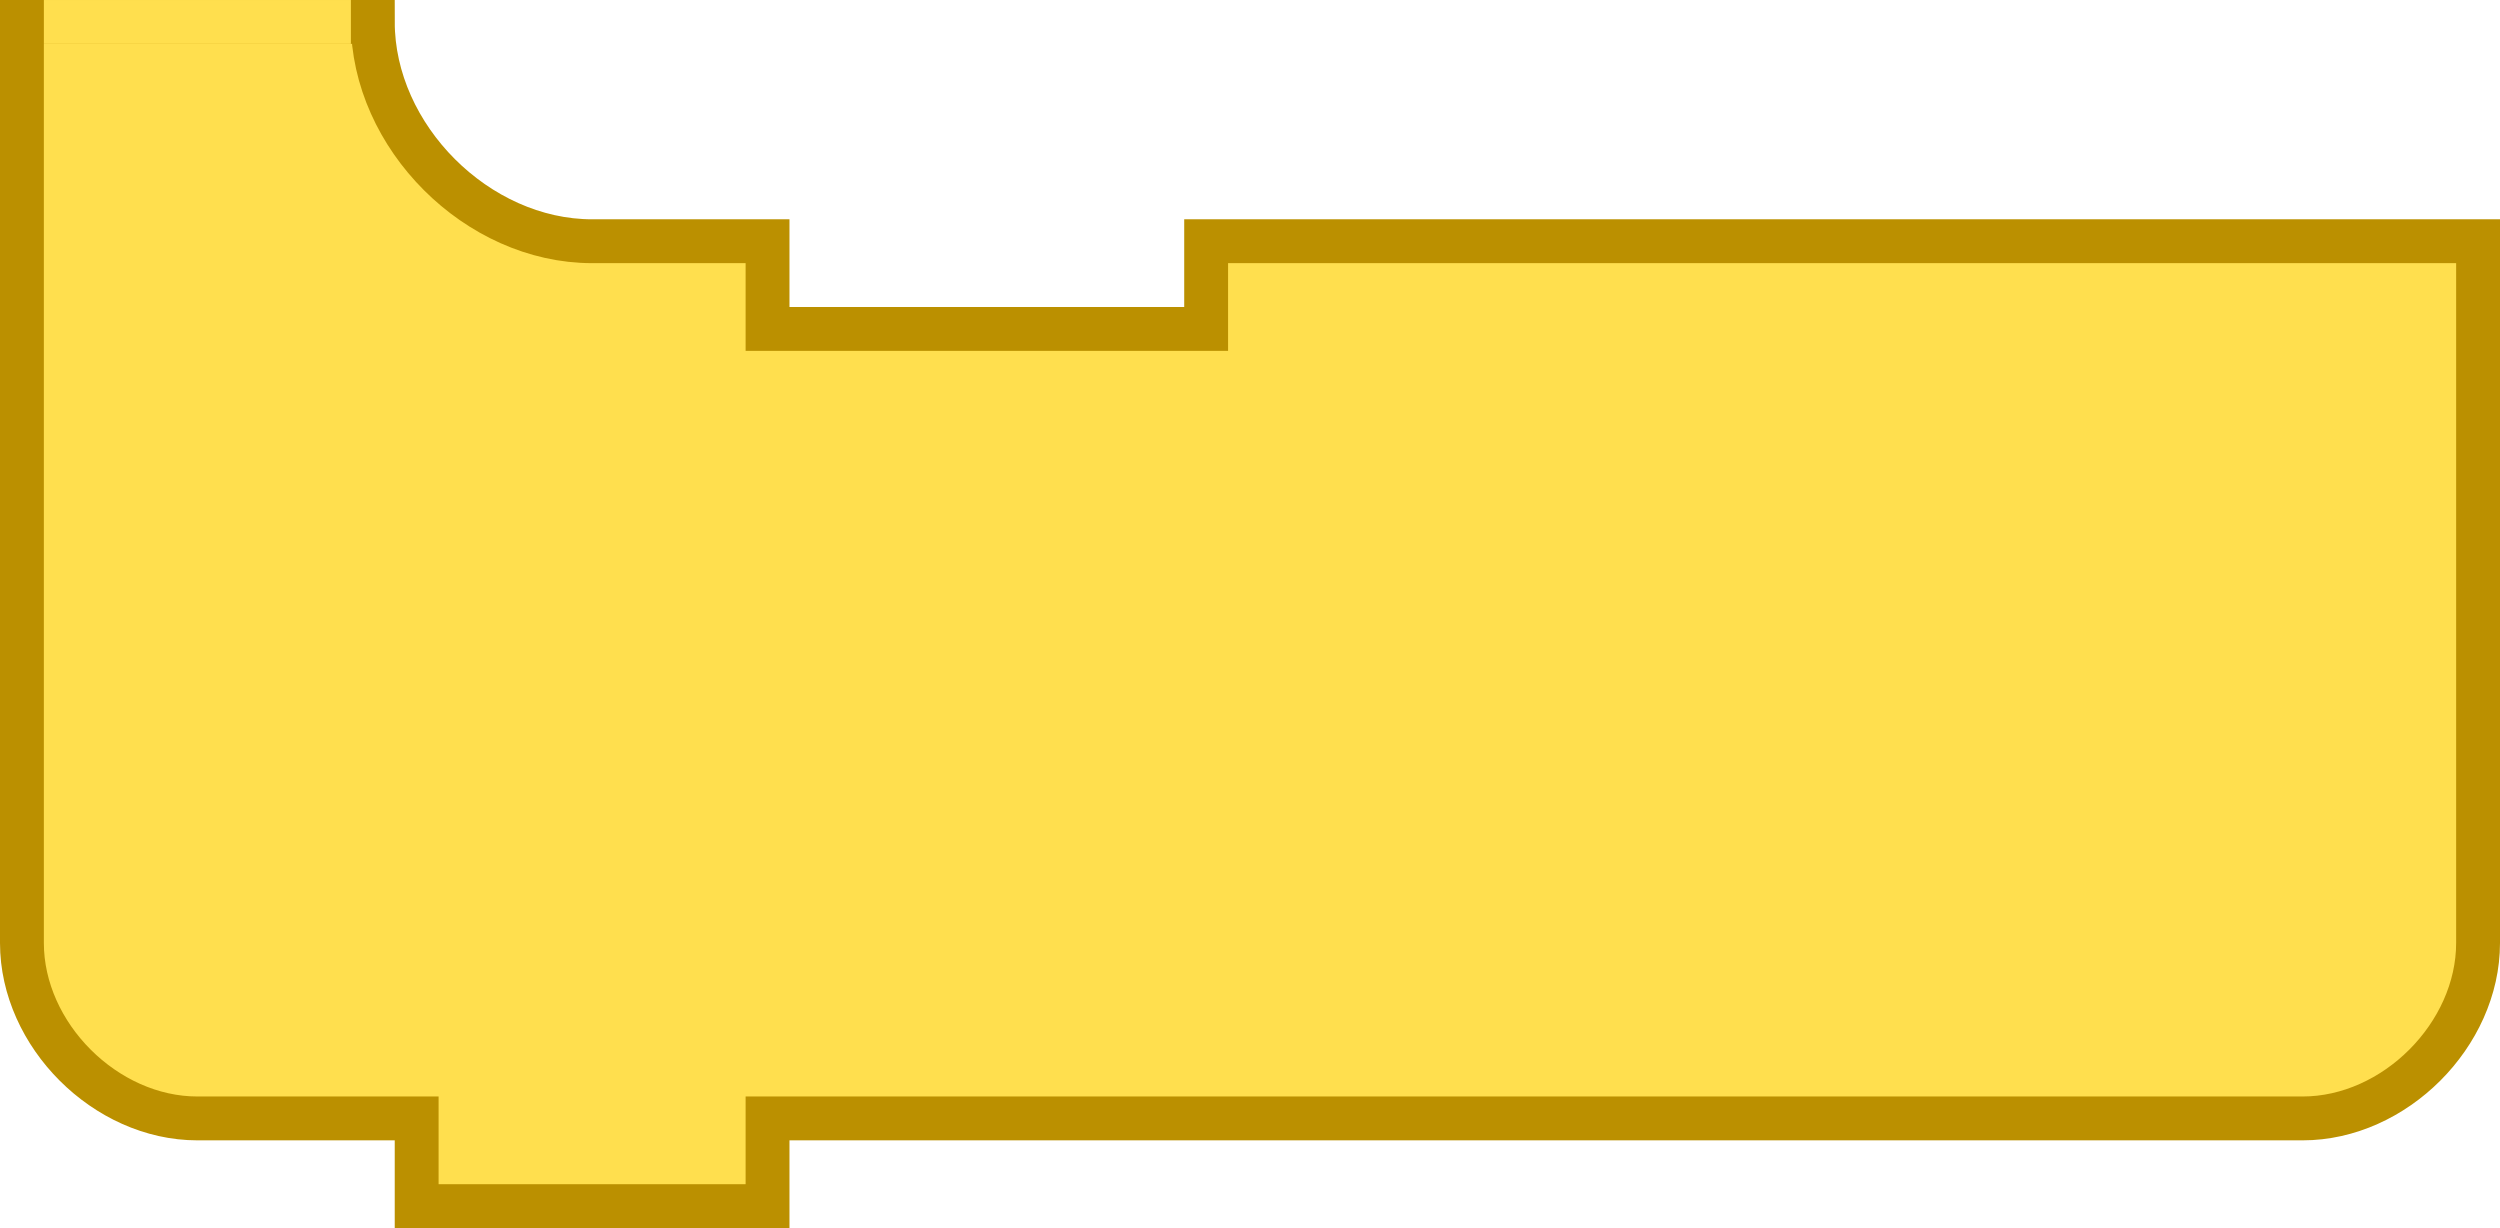 <?xml version="1.0" encoding="UTF-8" standalone="no"?>
<!-- Created with Inkscape (http://www.inkscape.org/) -->

<svg
   xmlns:dc="http://purl.org/dc/elements/1.1/"
   xmlns:cc="http://creativecommons.org/ns#"
   xmlns:rdf="http://www.w3.org/1999/02/22-rdf-syntax-ns#"
   xmlns:svg="http://www.w3.org/2000/svg"
   xmlns="http://www.w3.org/2000/svg"
   version="1.1"
   width="114"
   height="56"
   id="svg3008">
  <defs
     id="defs3016" />
  <g
     id="g4342">
    <path
       d="m 17,1 c 0,5.236 4.764,10 10,10 l 8,0 0,4 20,0 0,-4 58,0 0,32 c 0,4.189 -3.811,8 -8,8 l -50,0 -18,0 -2,0 0,4 -16,0 0,-4 -2,0 -8,0 C 4.811,51 1,47.189 1,43 L 1,1 z"
       id="path3012"
       style="fill:#ffdf4e;fill-opacity:1;stroke:#bb9000;stroke-width:2;stroke-linecap:round;stroke-opacity:1" />
    <rect
       width="12.995"
       height="0.995"
       x="2.503"
       y="0.503"
       id="rect3831"
       style="fill:#ffdf4e;fill-opacity:1;fill-rule:nonzero;stroke:#ffdf4e;stroke-width:1.005;stroke-linecap:square;stroke-linejoin:miter;stroke-miterlimit:4;stroke-opacity:1;stroke-dasharray:none;stroke-dashoffset:0" />
  </g>
</svg>
